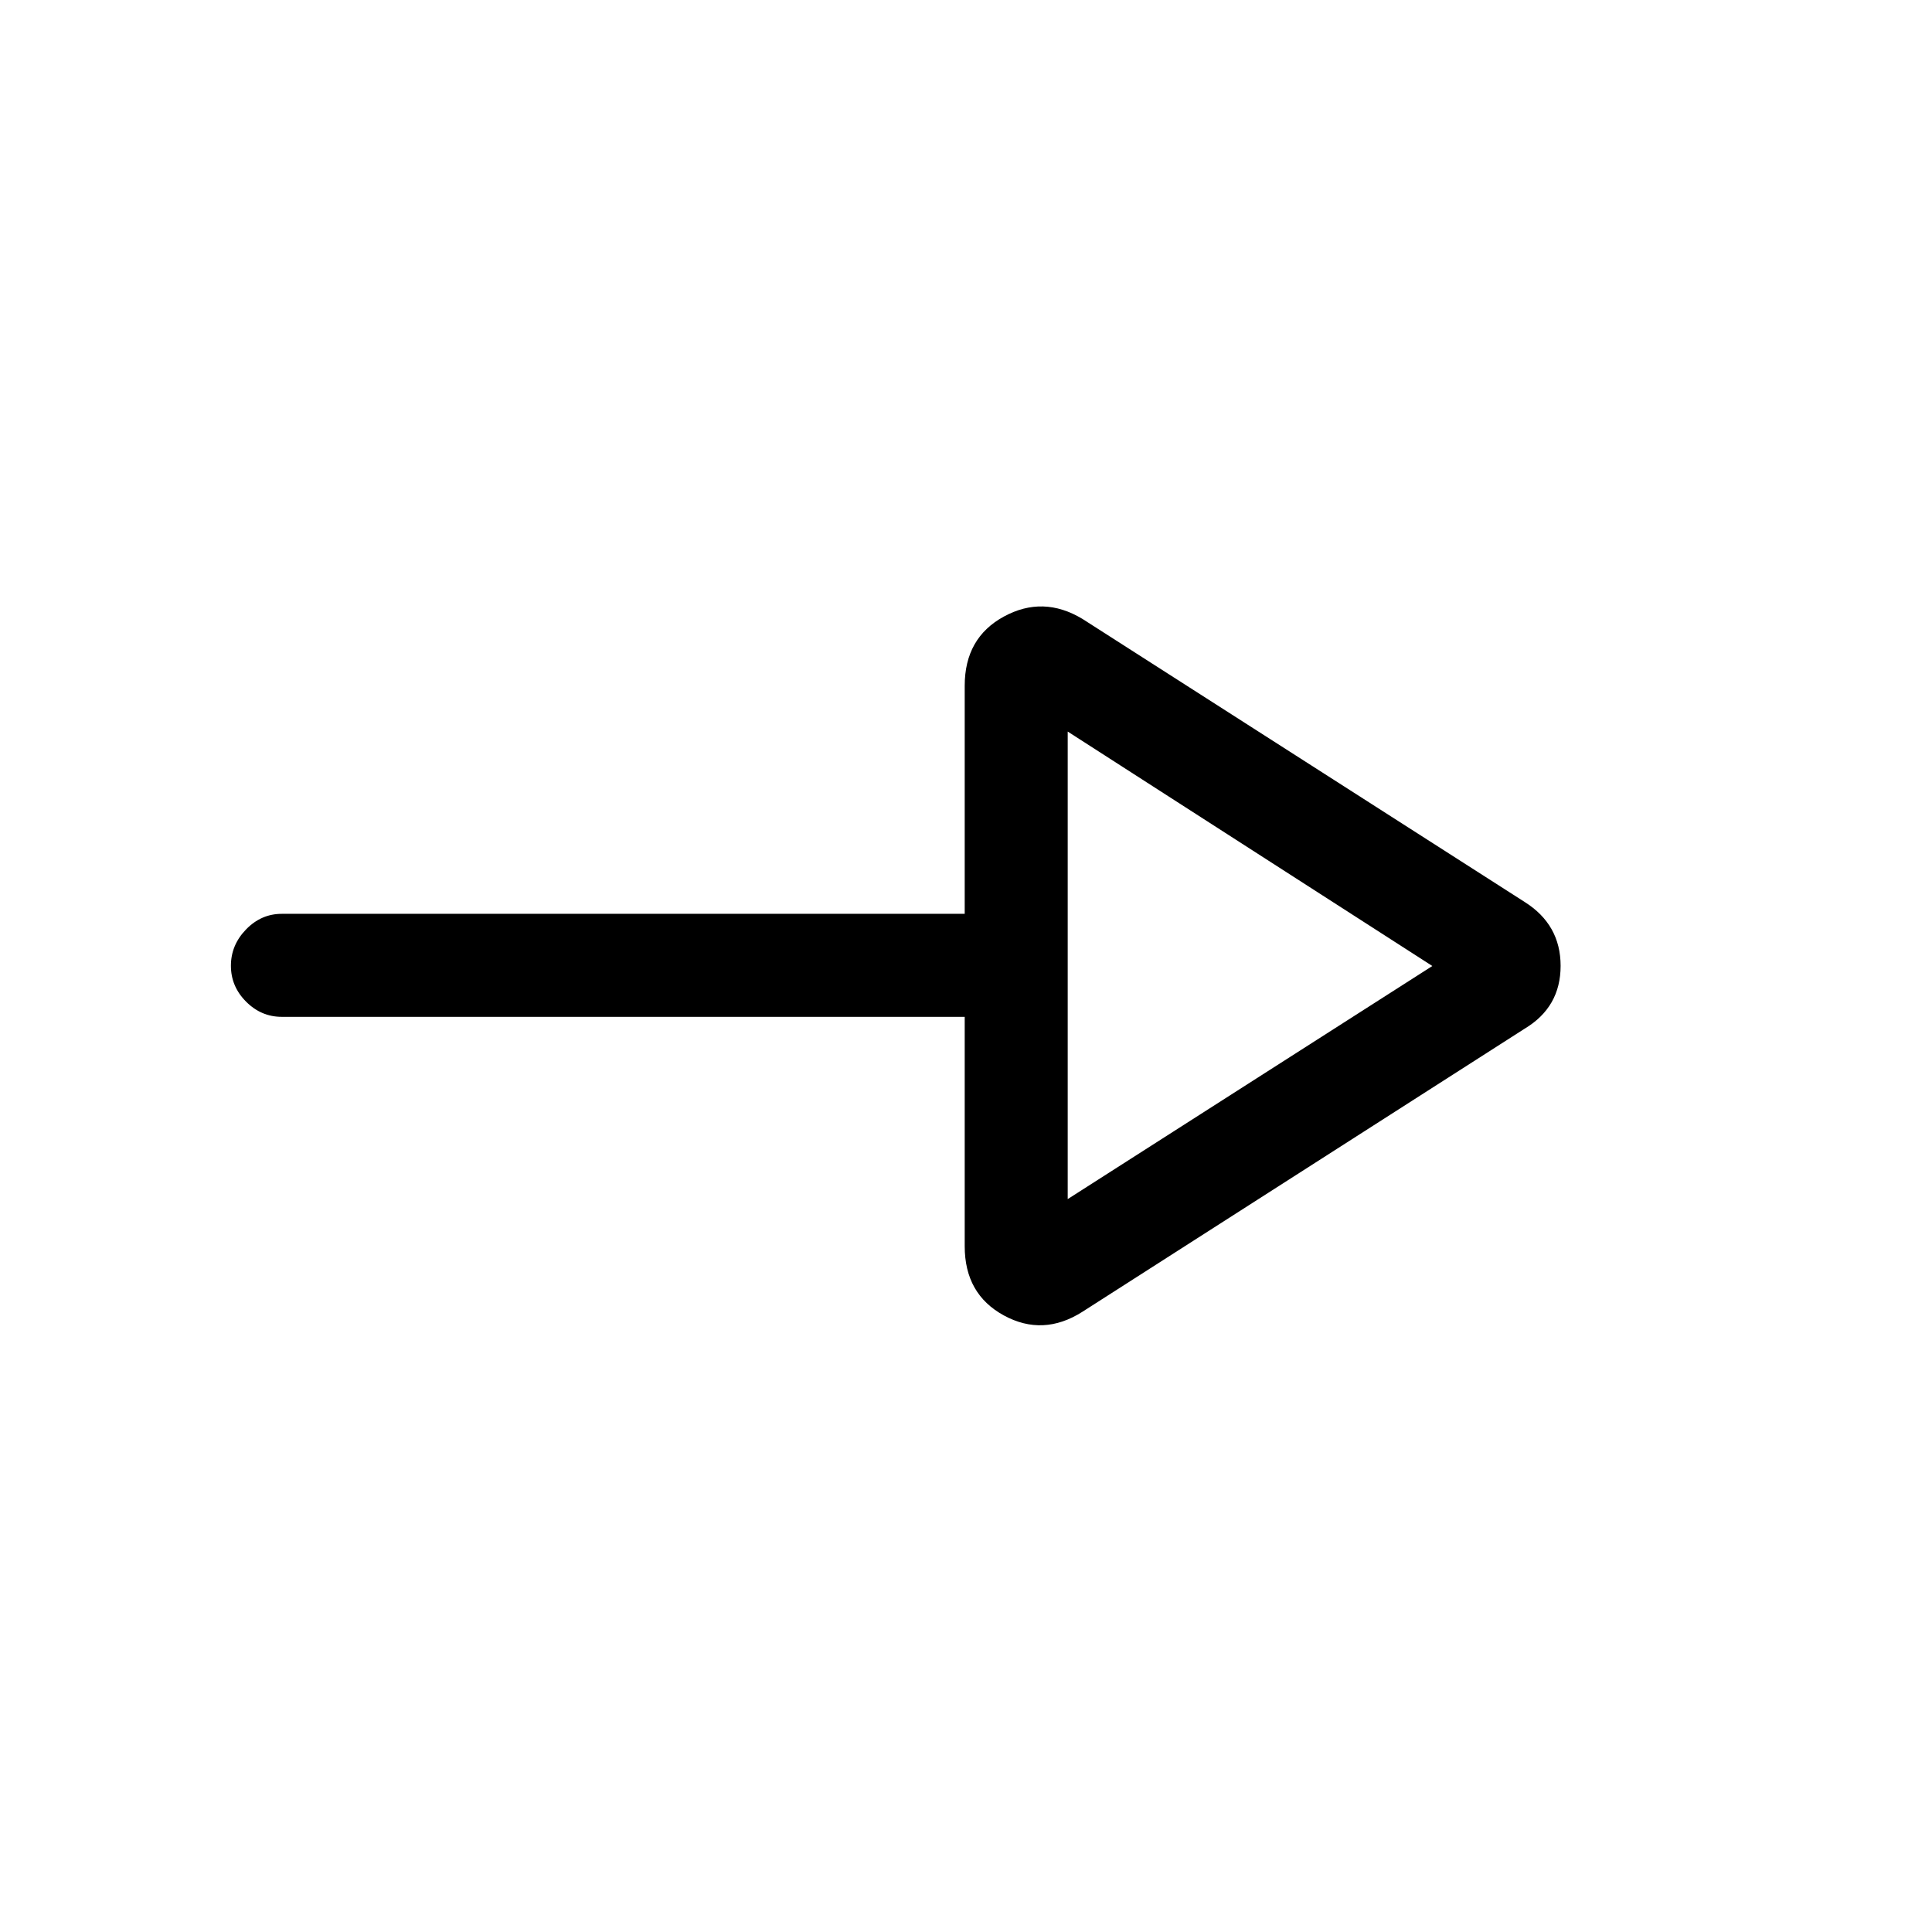<svg xmlns="http://www.w3.org/2000/svg" height="40" viewBox="0 -960 960 960" width="40"><path d="M537.79-308.15q-19.53 12.38-38.98 1.78-19.45-10.6-19.45-34.37v-114H140q-10.22 0-17.74-7.56-7.52-7.55-7.52-17.83 0-10.28 7.52-18.04 7.52-7.75 17.74-7.75h339.36v-113.34q0-23.77 19.45-34.37 19.45-10.6 38.98 1.12l219.8 140.69q17.87 11.27 17.87 31.76 0 20.5-17.87 31.21l-219.8 140.7Zm-7.25-56.03L711.72-480 530.54-596.49v232.31Zm0-115.82Z"/></svg>